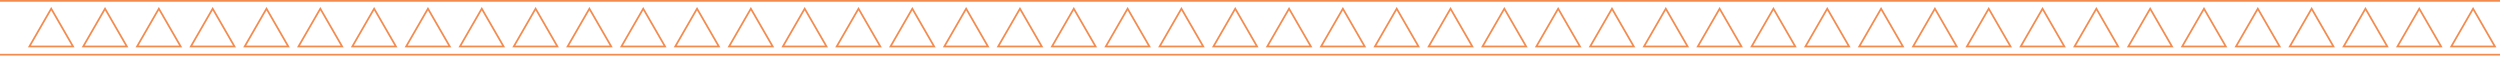 <svg width="1440" height="35" viewBox="0 0 1440 35" fill="none" xmlns="http://www.w3.org/2000/svg">
<line y1="31.5" x2="1440" y2="31.5" stroke="#F38A4E"/>
<line y1="0.5" x2="1440" y2="0.5" stroke="#F38A4E"/>
<path d="M16.943 26.75L29.5 5L42.057 26.75H16.943Z" stroke="#F38A4E"/>
<path d="M47.943 26.75L60.5 5L73.057 26.75H47.943Z" stroke="#F38A4E"/>
<path d="M78.943 26.75L91.5 5L104.057 26.75H78.943Z" stroke="#F38A4E"/>
<path d="M109.943 26.75L122.5 5L135.057 26.75H109.943Z" stroke="#F38A4E"/>
<path d="M140.943 26.75L153.5 5L166.057 26.75H140.943Z" stroke="#F38A4E"/>
<path d="M171.943 26.75L184.5 5L197.057 26.75H171.943Z" stroke="#F38A4E"/>
<path d="M202.943 26.75L215.5 5L228.057 26.75H202.943Z" stroke="#F38A4E"/>
<path d="M233.943 26.75L246.5 5L259.057 26.75H233.943Z" stroke="#F38A4E"/>
<path d="M264.943 26.75L277.5 5L290.057 26.75H264.943Z" stroke="#F38A4E"/>
<path d="M295.943 26.75L308.5 5L321.057 26.75H295.943Z" stroke="#F38A4E"/>
<path d="M326.943 26.75L339.5 5L352.057 26.75H326.943Z" stroke="#F38A4E"/>
<path d="M357.943 26.75L370.5 5L383.057 26.75H357.943Z" stroke="#F38A4E"/>
<path d="M388.943 26.75L401.5 5L414.057 26.75H388.943Z" stroke="#F38A4E"/>
<path d="M419.943 26.75L432.5 5L445.057 26.75H419.943Z" stroke="#F38A4E"/>
<path d="M450.943 26.75L463.5 5L476.057 26.75H450.943Z" stroke="#F38A4E"/>
<path d="M481.943 26.75L494.5 5L507.057 26.75H481.943Z" stroke="#F38A4E"/>
<path d="M512.943 26.75L525.5 5L538.057 26.75H512.943Z" stroke="#F38A4E"/>
<path d="M543.943 26.75L556.5 5L569.057 26.75H543.943Z" stroke="#F38A4E"/>
<path d="M574.943 26.75L587.5 5L600.057 26.75H574.943Z" stroke="#F38A4E"/>
<path d="M605.943 26.75L618.5 5L631.057 26.75H605.943Z" stroke="#F38A4E"/>
<path d="M636.943 26.75L649.5 5L662.057 26.75H636.943Z" stroke="#F38A4E"/>
<path d="M667.943 26.75L680.5 5L693.057 26.75H667.943Z" stroke="#F38A4E"/>
<path d="M698.943 26.75L711.5 5L724.057 26.75H698.943Z" stroke="#F38A4E"/>
<path d="M729.943 26.75L742.5 5L755.057 26.75H729.943Z" stroke="#F38A4E"/>
<path d="M760.943 26.75L773.5 5L786.057 26.75H760.943Z" stroke="#F38A4E"/>
<path d="M791.943 26.75L804.5 5L817.057 26.75H791.943Z" stroke="#F38A4E"/>
<path d="M822.943 26.75L835.5 5L848.057 26.75H822.943Z" stroke="#F38A4E"/>
<path d="M853.943 26.75L866.5 5L879.057 26.75H853.943Z" stroke="#F38A4E"/>
<path d="M884.943 26.75L897.5 5L910.057 26.75H884.943Z" stroke="#F38A4E"/>
<path d="M915.943 26.75L928.5 5L941.057 26.75H915.943Z" stroke="#F38A4E"/>
<path d="M946.943 26.75L959.5 5L972.057 26.75H946.943Z" stroke="#F38A4E"/>
<path d="M977.943 26.75L990.5 5L1003.06 26.75H977.943Z" stroke="#F38A4E"/>
<path d="M1008.94 26.75L1021.5 5L1034.06 26.75H1008.94Z" stroke="#F38A4E"/>
<path d="M1039.94 26.75L1052.5 5L1065.06 26.75H1039.94Z" stroke="#F38A4E"/>
<path d="M1070.94 26.75L1083.5 5L1096.06 26.75H1070.94Z" stroke="#F38A4E"/>
<path d="M1101.94 26.75L1114.5 5L1127.06 26.75H1101.94Z" stroke="#F38A4E"/>
<path d="M1132.94 26.75L1145.5 5L1158.06 26.75H1132.94Z" stroke="#F38A4E"/>
<path d="M1163.94 26.75L1176.5 5L1189.06 26.75H1163.94Z" stroke="#F38A4E"/>
<path d="M1194.94 26.75L1207.5 5L1220.06 26.75H1194.94Z" stroke="#F38A4E"/>
<path d="M1225.94 26.75L1238.5 5L1251.06 26.75H1225.94Z" stroke="#F38A4E"/>
<path d="M1256.94 26.75L1269.5 5L1282.06 26.75H1256.94Z" stroke="#F38A4E"/>
<path d="M1287.94 26.75L1300.5 5L1313.06 26.75H1287.94Z" stroke="#F38A4E"/>
<path d="M1318.94 26.75L1331.5 5L1344.06 26.75H1318.94Z" stroke="#F38A4E"/>
<path d="M1349.94 26.75L1362.5 5L1375.06 26.75H1349.94Z" stroke="#F38A4E"/>
<path d="M1380.94 26.75L1393.5 5L1406.06 26.75H1380.94Z" stroke="#F38A4E"/>
<path d="M1411.94 26.75L1424.5 5L1437.06 26.75H1411.94Z" stroke="#F38A4E"/>
</svg>
